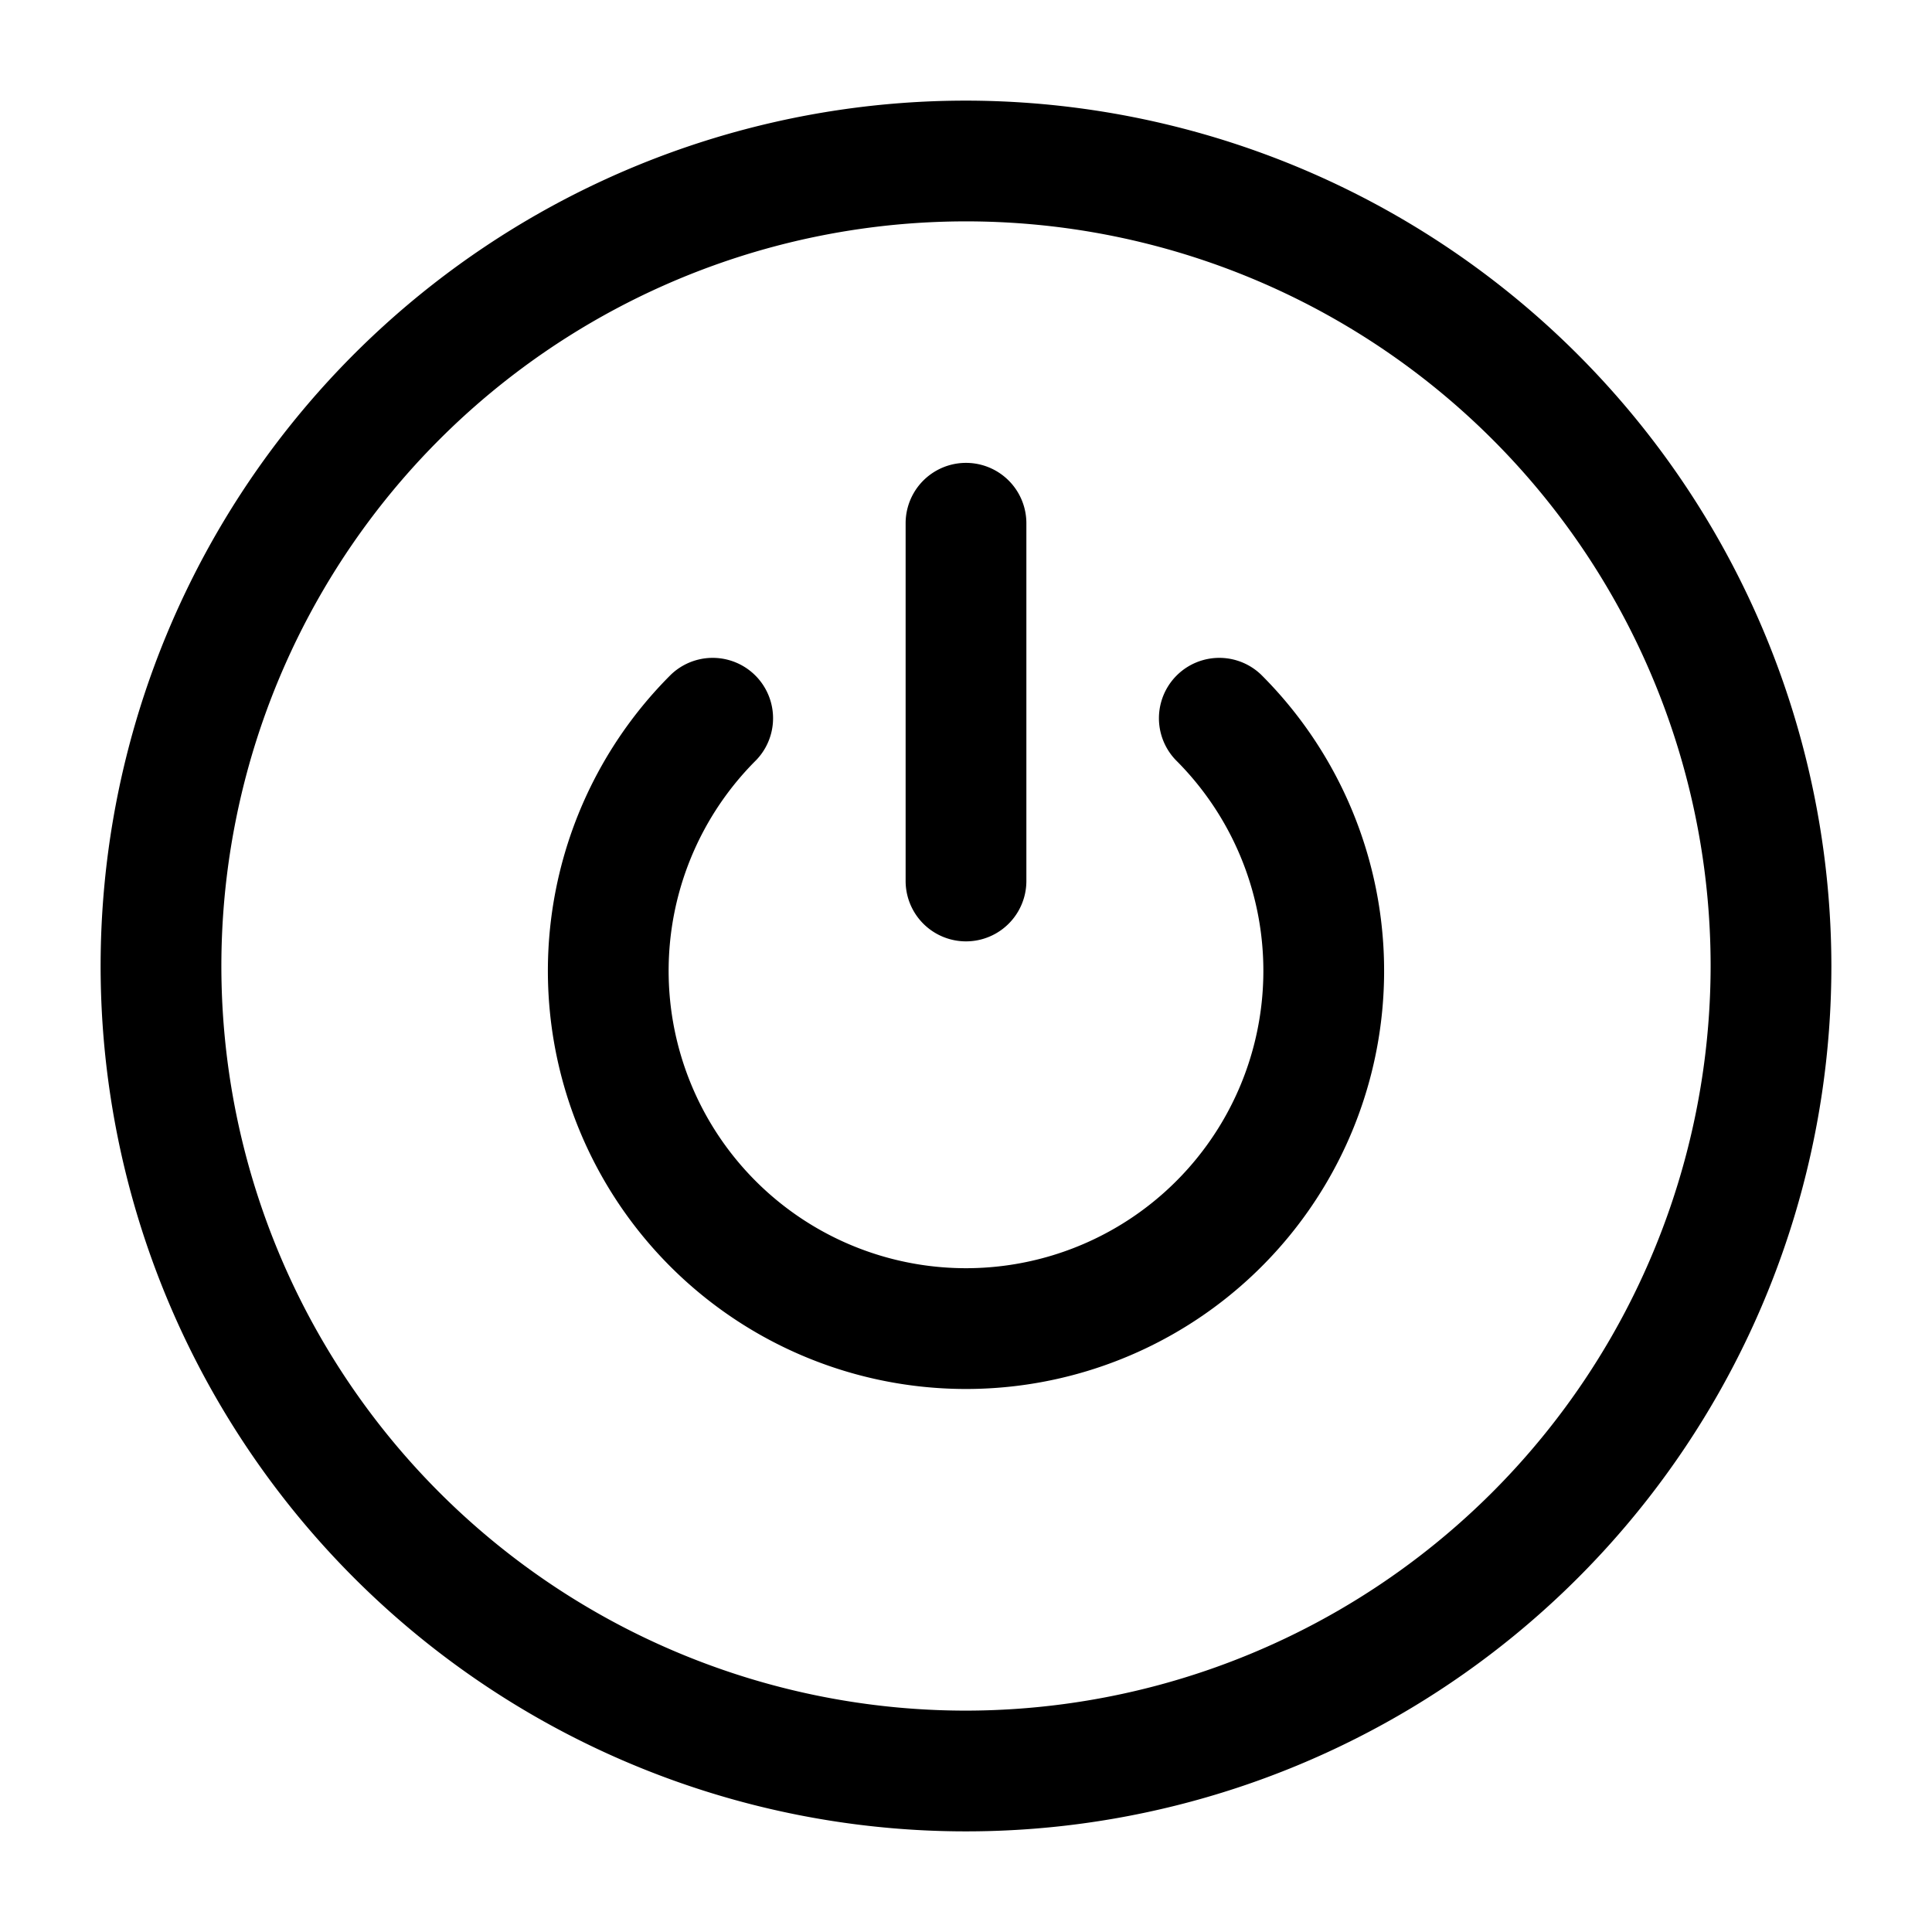 <svg id="Layer" xmlns="http://www.w3.org/2000/svg" viewBox="0 0 24 24">

  <path id="power-off-circle" fill="#000000"
    d="M12,1.25A10.75,10.75,0,1,0,22.75,12,10.762,10.762,0,0,0,12,1.25Zm0,20A9.25,9.25,0,1,1,21.25,12,9.26,9.26,0,0,1,12,21.25Zm-.75-10.306V6.5a.75.75,0,0,1,1.5,0v4.444a.75.75,0,1,1-1.5,0Zm4.418-2.561a5.194,5.194,0,1,1-7.336,0,.75.75,0,0,1,1.061,1.06,3.694,3.694,0,1,0,5.214,0,.75.75,0,0,1,1.061-1.06Z" />
</svg>
